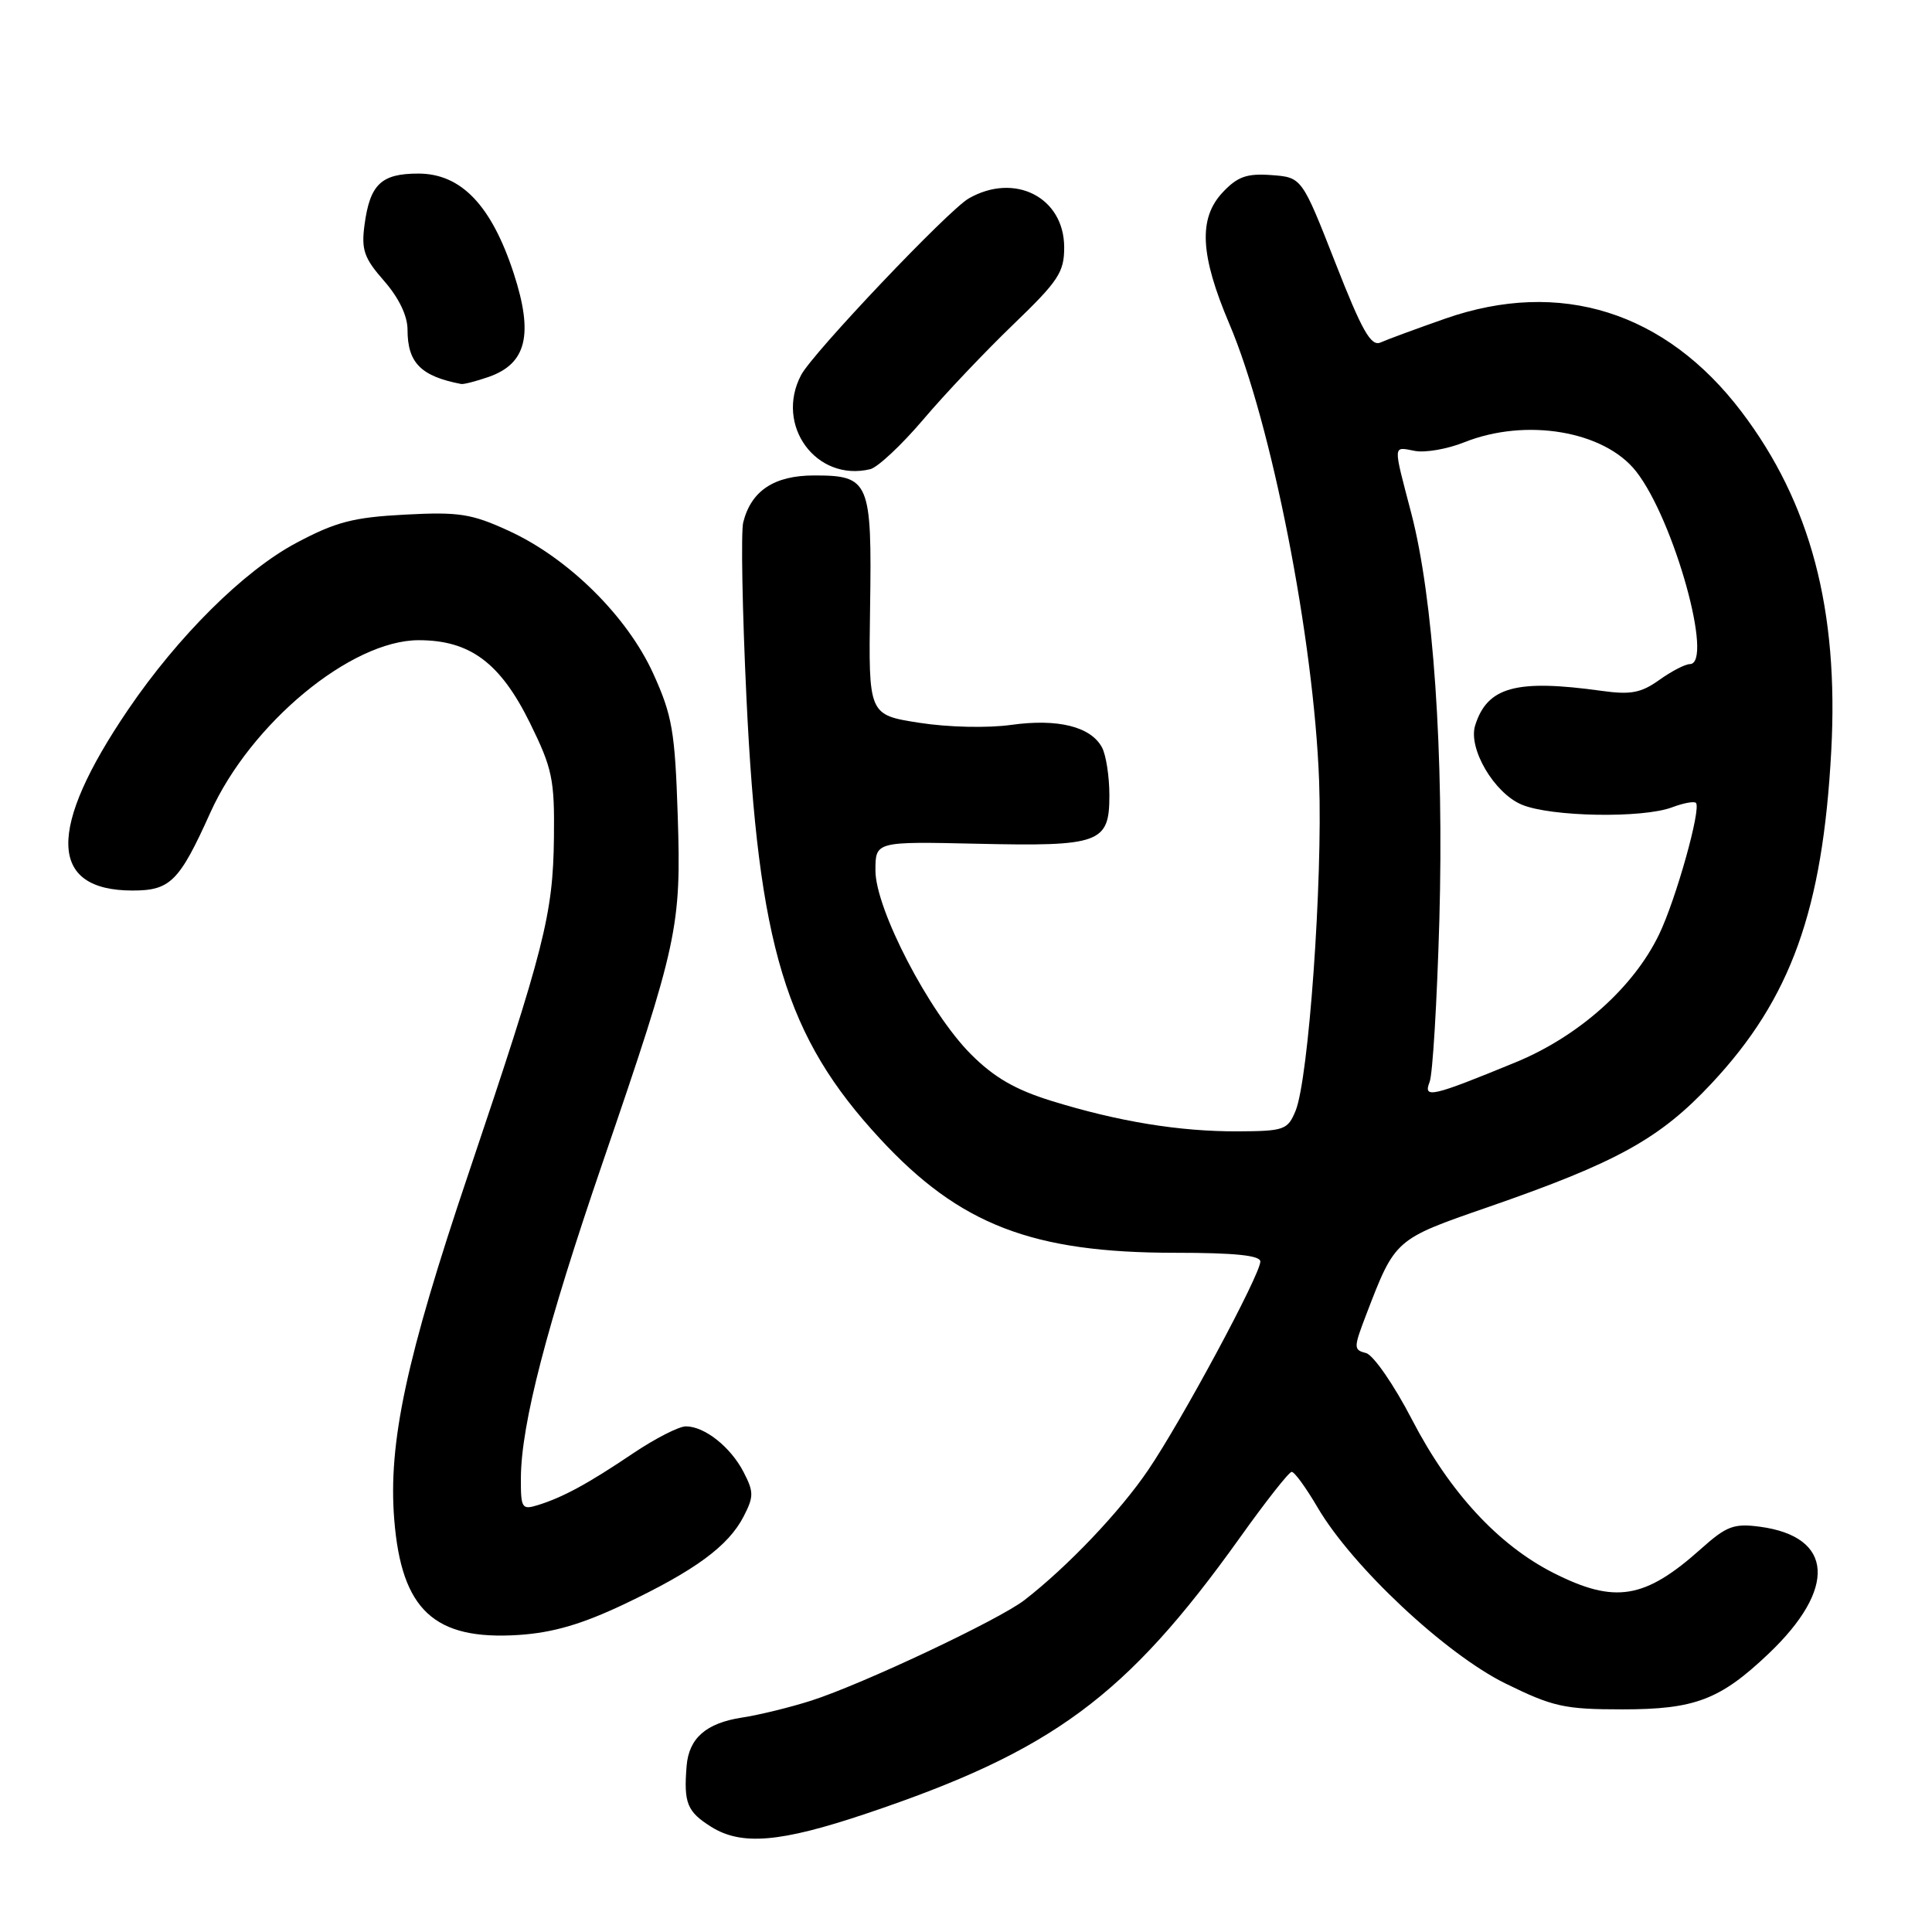 <?xml version="1.0" encoding="UTF-8" standalone="no"?>
<!DOCTYPE svg PUBLIC "-//W3C//DTD SVG 1.1//EN" "http://www.w3.org/Graphics/SVG/1.1/DTD/svg11.dtd" >
<svg xmlns="http://www.w3.org/2000/svg" xmlns:xlink="http://www.w3.org/1999/xlink" version="1.1" viewBox="0 0 256 256">
 <g >
 <path fill="currentColor"
d=" M 114.73 240.33 C 139.46 232.03 149.23 224.81 164.27 203.78 C 167.69 198.98 170.79 195.04 171.15 195.03 C 171.52 195.01 173.06 197.14 174.59 199.75 C 179.18 207.58 191.54 219.16 199.48 223.07 C 205.77 226.16 207.29 226.50 214.98 226.50 C 224.58 226.50 227.92 225.23 234.33 219.14 C 243.43 210.50 242.97 203.61 233.21 202.30 C 229.74 201.84 228.78 202.20 225.38 205.24 C 217.93 211.90 213.98 212.54 205.84 208.42 C 198.53 204.71 192.10 197.75 187.11 188.13 C 184.72 183.51 181.98 179.55 181.01 179.29 C 179.34 178.86 179.34 178.61 181.04 174.17 C 184.87 164.18 184.82 164.22 197.14 159.96 C 214.28 154.02 219.93 150.90 226.80 143.55 C 237.30 132.33 241.52 120.61 242.65 99.50 C 243.66 80.81 239.91 66.62 230.76 54.56 C 220.69 41.29 206.72 36.90 191.50 42.22 C 187.65 43.57 183.79 44.99 182.93 45.38 C 181.66 45.94 180.48 43.86 176.93 34.79 C 172.50 23.50 172.50 23.50 168.47 23.20 C 165.20 22.96 163.98 23.40 162.01 25.49 C 158.77 28.94 159.02 33.80 162.90 42.93 C 168.47 56.02 174.10 84.71 174.79 103.50 C 175.27 116.73 173.40 142.97 171.67 147.19 C 170.63 149.71 170.17 149.88 164.03 149.91 C 156.29 149.94 148.24 148.63 139.31 145.87 C 134.53 144.39 131.71 142.76 128.64 139.68 C 123.12 134.15 116.00 120.44 116.00 115.35 C 116.00 111.50 116.00 111.50 129.46 111.80 C 145.76 112.17 147.00 111.72 147.00 105.40 C 147.00 102.91 146.56 100.05 146.02 99.04 C 144.54 96.28 140.18 95.19 134.00 96.05 C 130.86 96.49 125.62 96.37 121.79 95.77 C 115.08 94.72 115.08 94.72 115.29 80.51 C 115.54 63.76 115.22 63.00 107.88 63.00 C 102.59 63.00 99.53 65.02 98.48 69.22 C 98.17 70.48 98.36 80.95 98.91 92.50 C 100.47 125.37 104.11 137.40 116.62 150.90 C 127.16 162.29 136.77 166.00 155.71 166.00 C 163.63 166.00 167.00 166.35 167.00 167.16 C 167.00 168.89 156.59 188.24 152.13 194.80 C 148.40 200.30 141.45 207.60 135.76 212.01 C 132.38 214.63 114.27 223.17 107.50 225.34 C 104.75 226.22 100.61 227.24 98.30 227.59 C 93.56 228.32 91.28 230.32 90.98 234.00 C 90.58 238.92 91.04 240.06 94.25 242.07 C 98.25 244.57 103.39 244.14 114.73 240.33 Z  M 82.73 212.55 C 92.10 208.10 96.50 204.87 98.53 200.95 C 99.89 198.31 99.89 197.69 98.53 195.06 C 96.81 191.73 93.36 189.00 90.88 189.00 C 89.96 189.00 86.79 190.62 83.85 192.60 C 77.88 196.62 74.58 198.41 71.25 199.44 C 69.15 200.09 69.00 199.84 69.02 195.82 C 69.06 188.71 72.44 175.67 79.87 154.00 C 89.84 124.91 90.28 122.86 89.80 108.00 C 89.44 96.92 89.07 94.79 86.57 89.28 C 83.12 81.67 75.31 73.95 67.40 70.33 C 62.48 68.07 60.81 67.81 53.65 68.19 C 46.81 68.55 44.49 69.15 39.22 71.96 C 32.30 75.65 23.59 84.30 16.97 94.04 C 6.21 109.88 6.42 118.00 17.57 118.00 C 22.56 118.00 23.76 116.81 27.86 107.70 C 33.19 95.87 46.51 84.83 55.48 84.83 C 62.28 84.83 66.29 87.82 70.22 95.79 C 73.19 101.83 73.49 103.26 73.40 110.98 C 73.28 121.18 72.15 125.62 62.08 155.50 C 53.83 179.94 51.42 191.19 52.24 201.36 C 53.20 213.35 57.54 217.37 68.74 216.64 C 73.26 216.34 77.11 215.22 82.73 212.55 Z  M 122.31 55.62 C 125.16 52.25 130.54 46.58 134.26 43.00 C 140.25 37.23 141.02 36.08 141.01 32.75 C 140.99 26.15 134.46 22.81 128.37 26.29 C 125.68 27.82 107.71 46.75 106.16 49.68 C 102.63 56.35 108.15 63.89 115.31 62.17 C 116.30 61.93 119.45 58.98 122.31 55.62 Z  M 64.76 49.94 C 69.78 48.18 70.71 44.32 68.07 36.22 C 65.12 27.20 61.10 23.00 55.43 23.00 C 50.51 23.00 49.02 24.42 48.30 29.80 C 47.86 33.11 48.24 34.20 50.89 37.22 C 52.85 39.46 54.00 41.84 54.00 43.69 C 54.00 48.07 55.76 49.85 61.10 50.88 C 61.43 50.95 63.08 50.52 64.76 49.94 Z  M 189.43 143.37 C 189.84 142.34 190.41 132.72 190.72 122.00 C 191.34 99.76 189.92 79.18 187.00 68.00 C 184.56 58.67 184.52 59.19 187.49 59.75 C 188.85 60.01 191.79 59.50 194.01 58.61 C 202.19 55.34 212.57 57.09 216.79 62.46 C 221.81 68.84 227.14 88.00 223.90 88.00 C 223.30 88.00 221.48 88.94 219.86 90.10 C 217.45 91.82 216.07 92.08 212.21 91.54 C 200.89 89.97 197.08 91.01 195.47 96.11 C 194.50 99.16 197.98 105.09 201.64 106.62 C 205.50 108.24 217.68 108.45 221.57 106.97 C 223.06 106.41 224.48 106.14 224.72 106.39 C 225.45 107.12 222.07 119.20 219.83 123.83 C 216.45 130.85 209.17 137.33 200.83 140.76 C 189.69 145.34 188.55 145.60 189.43 143.37 Z "/>
</g>
</svg>